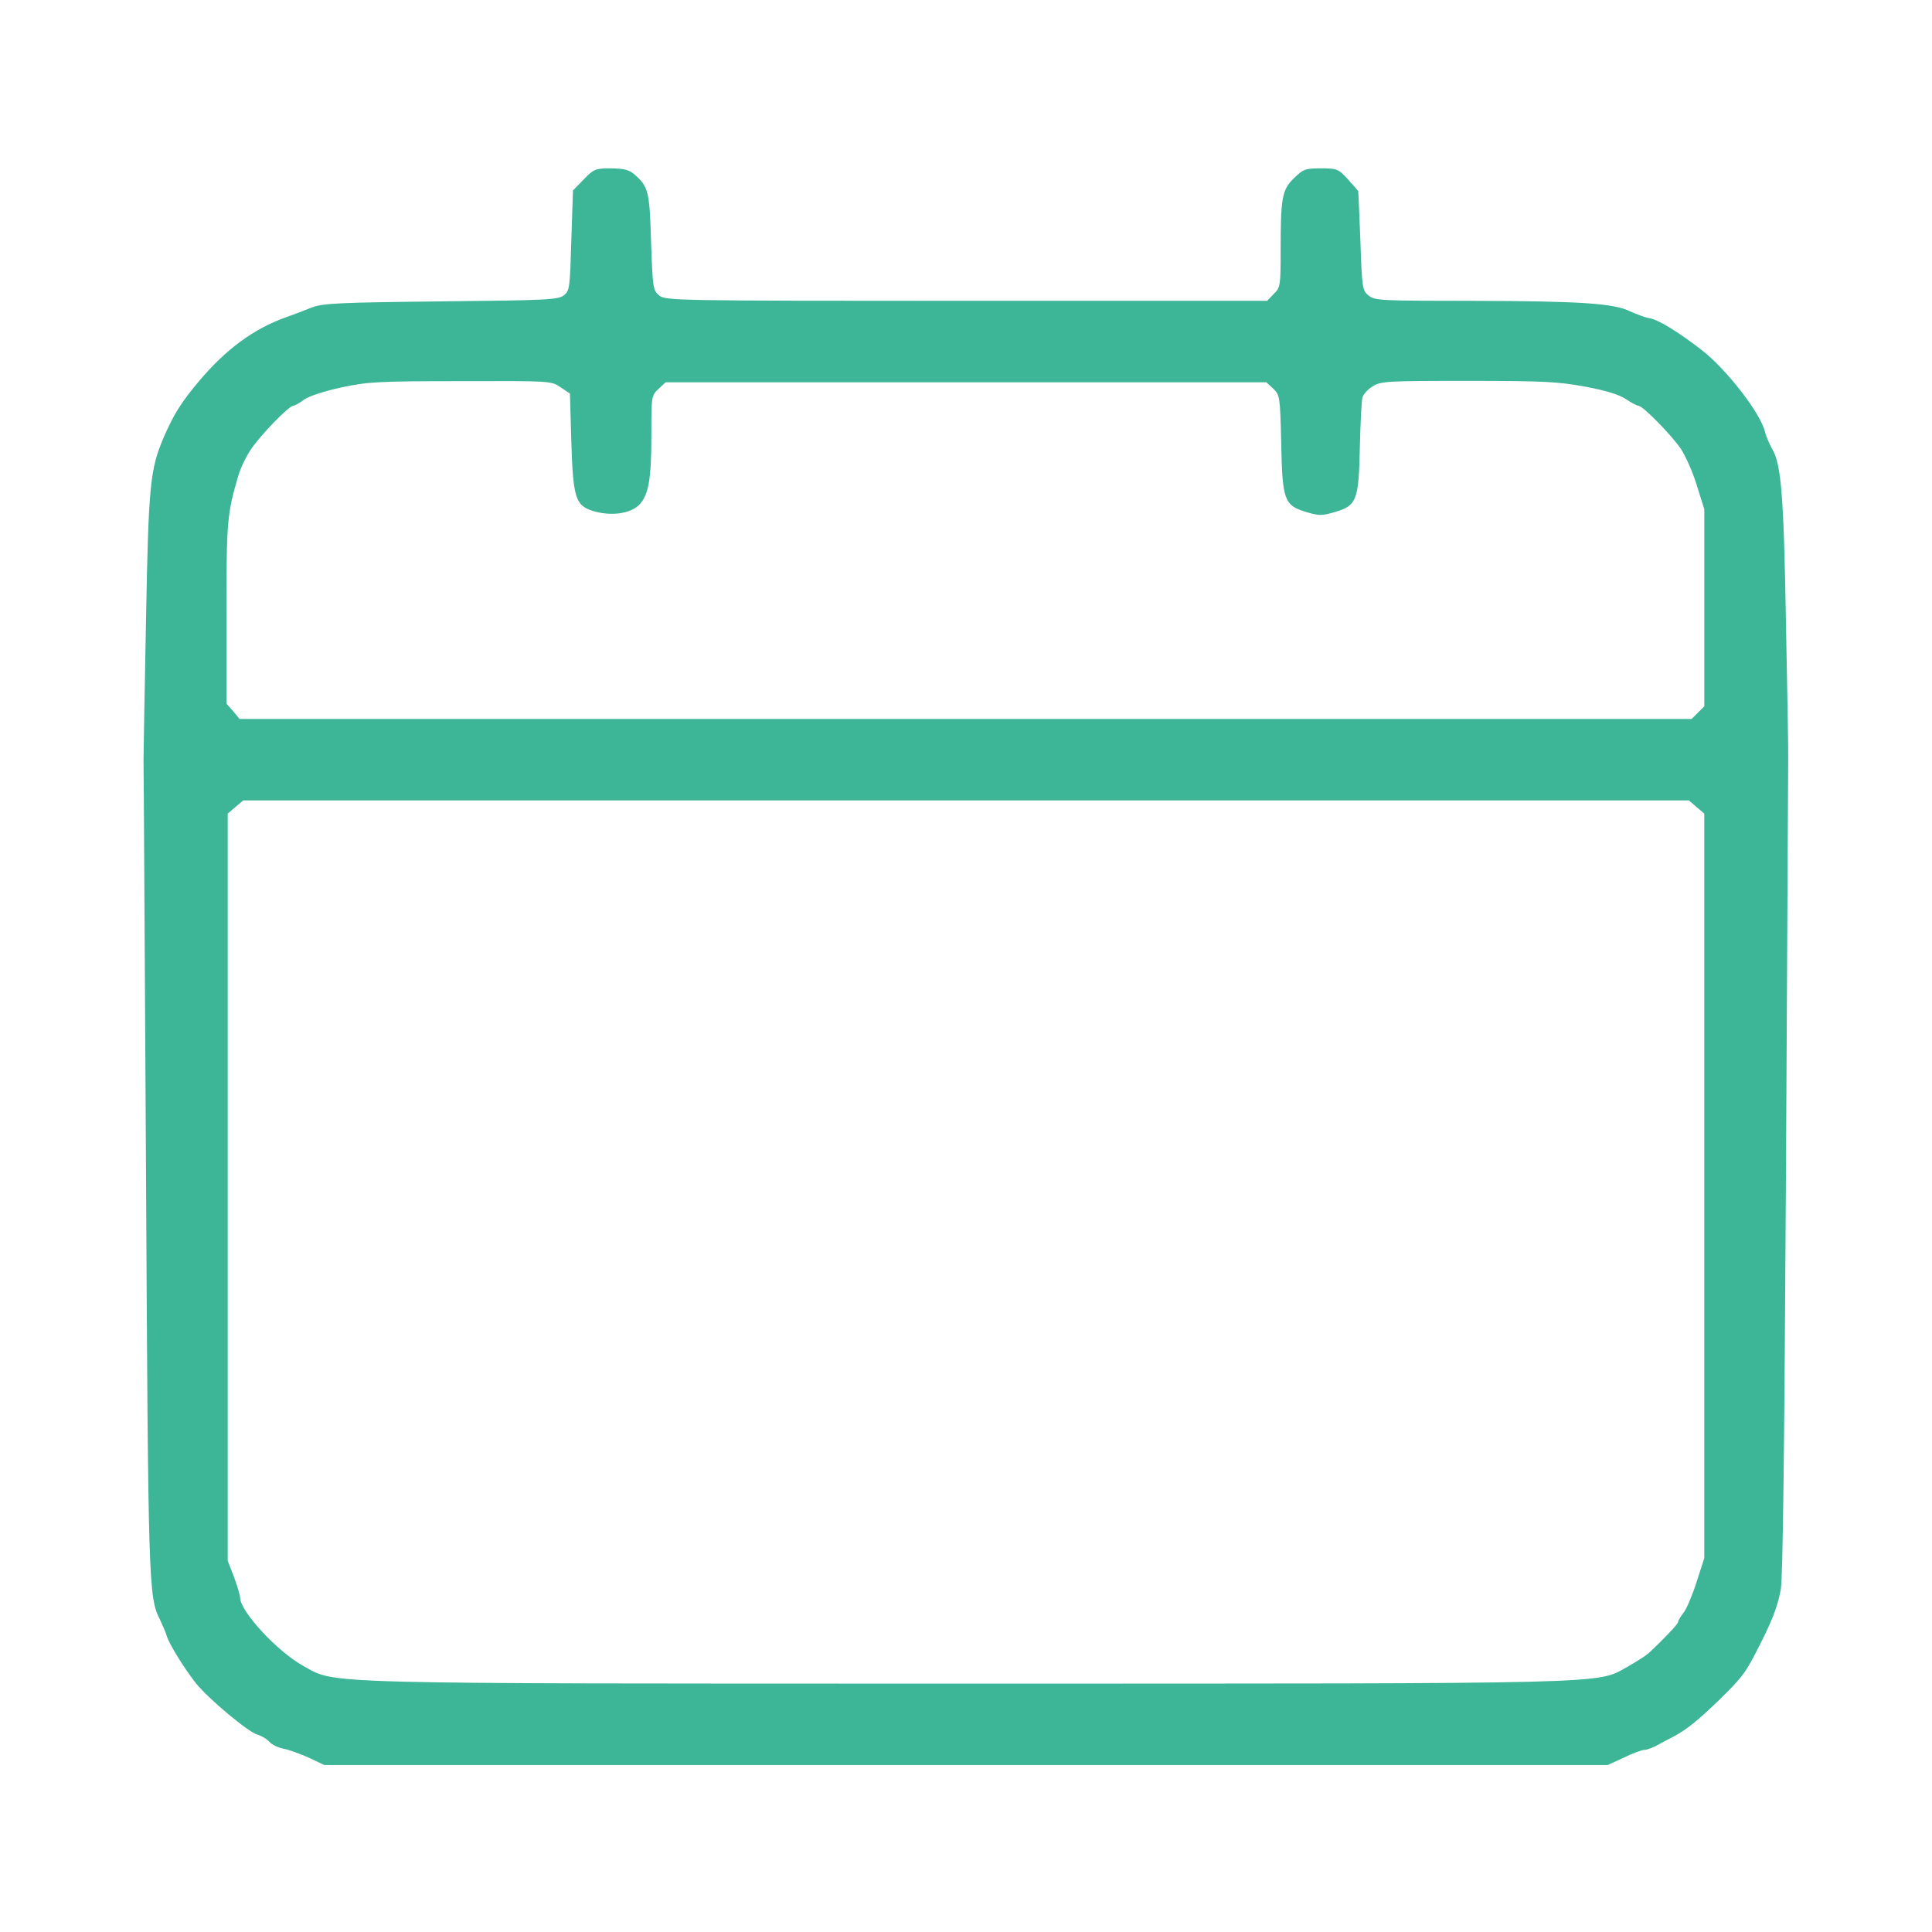  <svg version="1.0" xmlns="http://www.w3.org/2000/svg" width="25pt" height="25pt" viewBox="0 0 700 700" preserveAspectRatio="xMidYMid meet">
<g transform="translate(0,700) scale(0.1,-0.1)" fill="#3DB697" stroke="none">
<path d="M2115 6350 l-39 -40 -6 -181 c-5 -172 -6 -182 -27 -199 -21 -16 -57
-18 -445 -22 -375 -4 -428 -7 -468 -22 -25 -10 -67 -26 -95 -36 -117 -42 -217
-116 -313 -230 -66 -78 -93 -122 -129 -205 -49 -116 -55 -168 -64 -665 -5
-256 -9 -483 -9 -505 1 -22 4 -690 9 -1485 8 -1506 9 -1547 51 -1629 9 -20 21
-46 24 -58 10 -32 65 -120 106 -172 46 -57 191 -178 223 -186 14 -4 33 -15 43
-26 9 -10 33 -22 52 -25 20 -4 61 -19 92 -33 l55 -26 2325 0 2325 0 59 27 c32
16 66 28 75 28 9 0 30 8 46 17 17 9 44 24 62 33 45 24 85 57 156 125 85 83 99
101 135 170 62 119 82 171 94 235 8 45 13 503 19 1515 4 798 8 1468 8 1490 1
22 -3 245 -8 495 -8 465 -17 580 -51 635 -9 17 -21 43 -25 60 -15 67 -141 229
-231 298 -83 64 -154 108 -187 114 -18 3 -49 15 -71 25 -58 29 -181 37 -572
38 -331 0 -353 1 -375 19 -23 18 -24 26 -30 198 -4 98 -7 179 -8 180 0 2 -17
21 -37 43 -35 38 -39 40 -98 40 -57 0 -64 -3 -97 -35 -44 -42 -49 -71 -49
-262 0 -129 -1 -135 -25 -158 l-24 -25 -1089 0 c-1058 0 -1090 1 -1113 19 -23
19 -24 26 -30 193 -5 183 -10 202 -58 244 -21 19 -38 23 -86 24 -58 0 -63 -2
-100 -40z m-84 -753 l34 -23 5 -174 c6 -200 15 -230 74 -250 68 -22 141 -12
174 23 32 35 42 92 42 248 0 143 0 146 26 170 l26 24 1088 0 1088 0 25 -23
c24 -23 25 -28 29 -195 4 -210 11 -228 90 -252 47 -14 58 -14 105 0 79 23 86
43 90 235 2 85 6 165 9 178 2 12 19 31 37 42 30 19 51 20 346 20 277 0 327 -3
425 -21 75 -14 123 -29 147 -45 19 -13 40 -24 45 -24 16 0 118 -104 154 -156
17 -26 44 -86 58 -133 l27 -86 0 -357 0 -357 -23 -23 -23 -23 -2630 0 -2631 0
-23 28 -24 27 0 328 c-1 332 2 360 42 497 8 28 29 72 47 98 35 52 137 157 153
157 5 0 23 10 40 23 20 13 73 30 137 44 95 20 136 22 431 22 324 1 326 1 360
-22z m4116 -1521 l28 -24 0 -1349 0 -1348 -28 -87 c-15 -47 -36 -97 -47 -111
-11 -14 -20 -29 -20 -34 0 -7 -51 -61 -108 -114 -9 -8 -44 -30 -77 -49 -112
-62 -27 -60 -2395 -60 -2384 0 -2281 -2 -2401 64 -94 52 -228 197 -229 247 0
9 -10 42 -22 75 l-23 59 0 1353 0 1354 28 24 28 24 2619 0 2619 0 28 -24z"></path>
</g>
</svg>